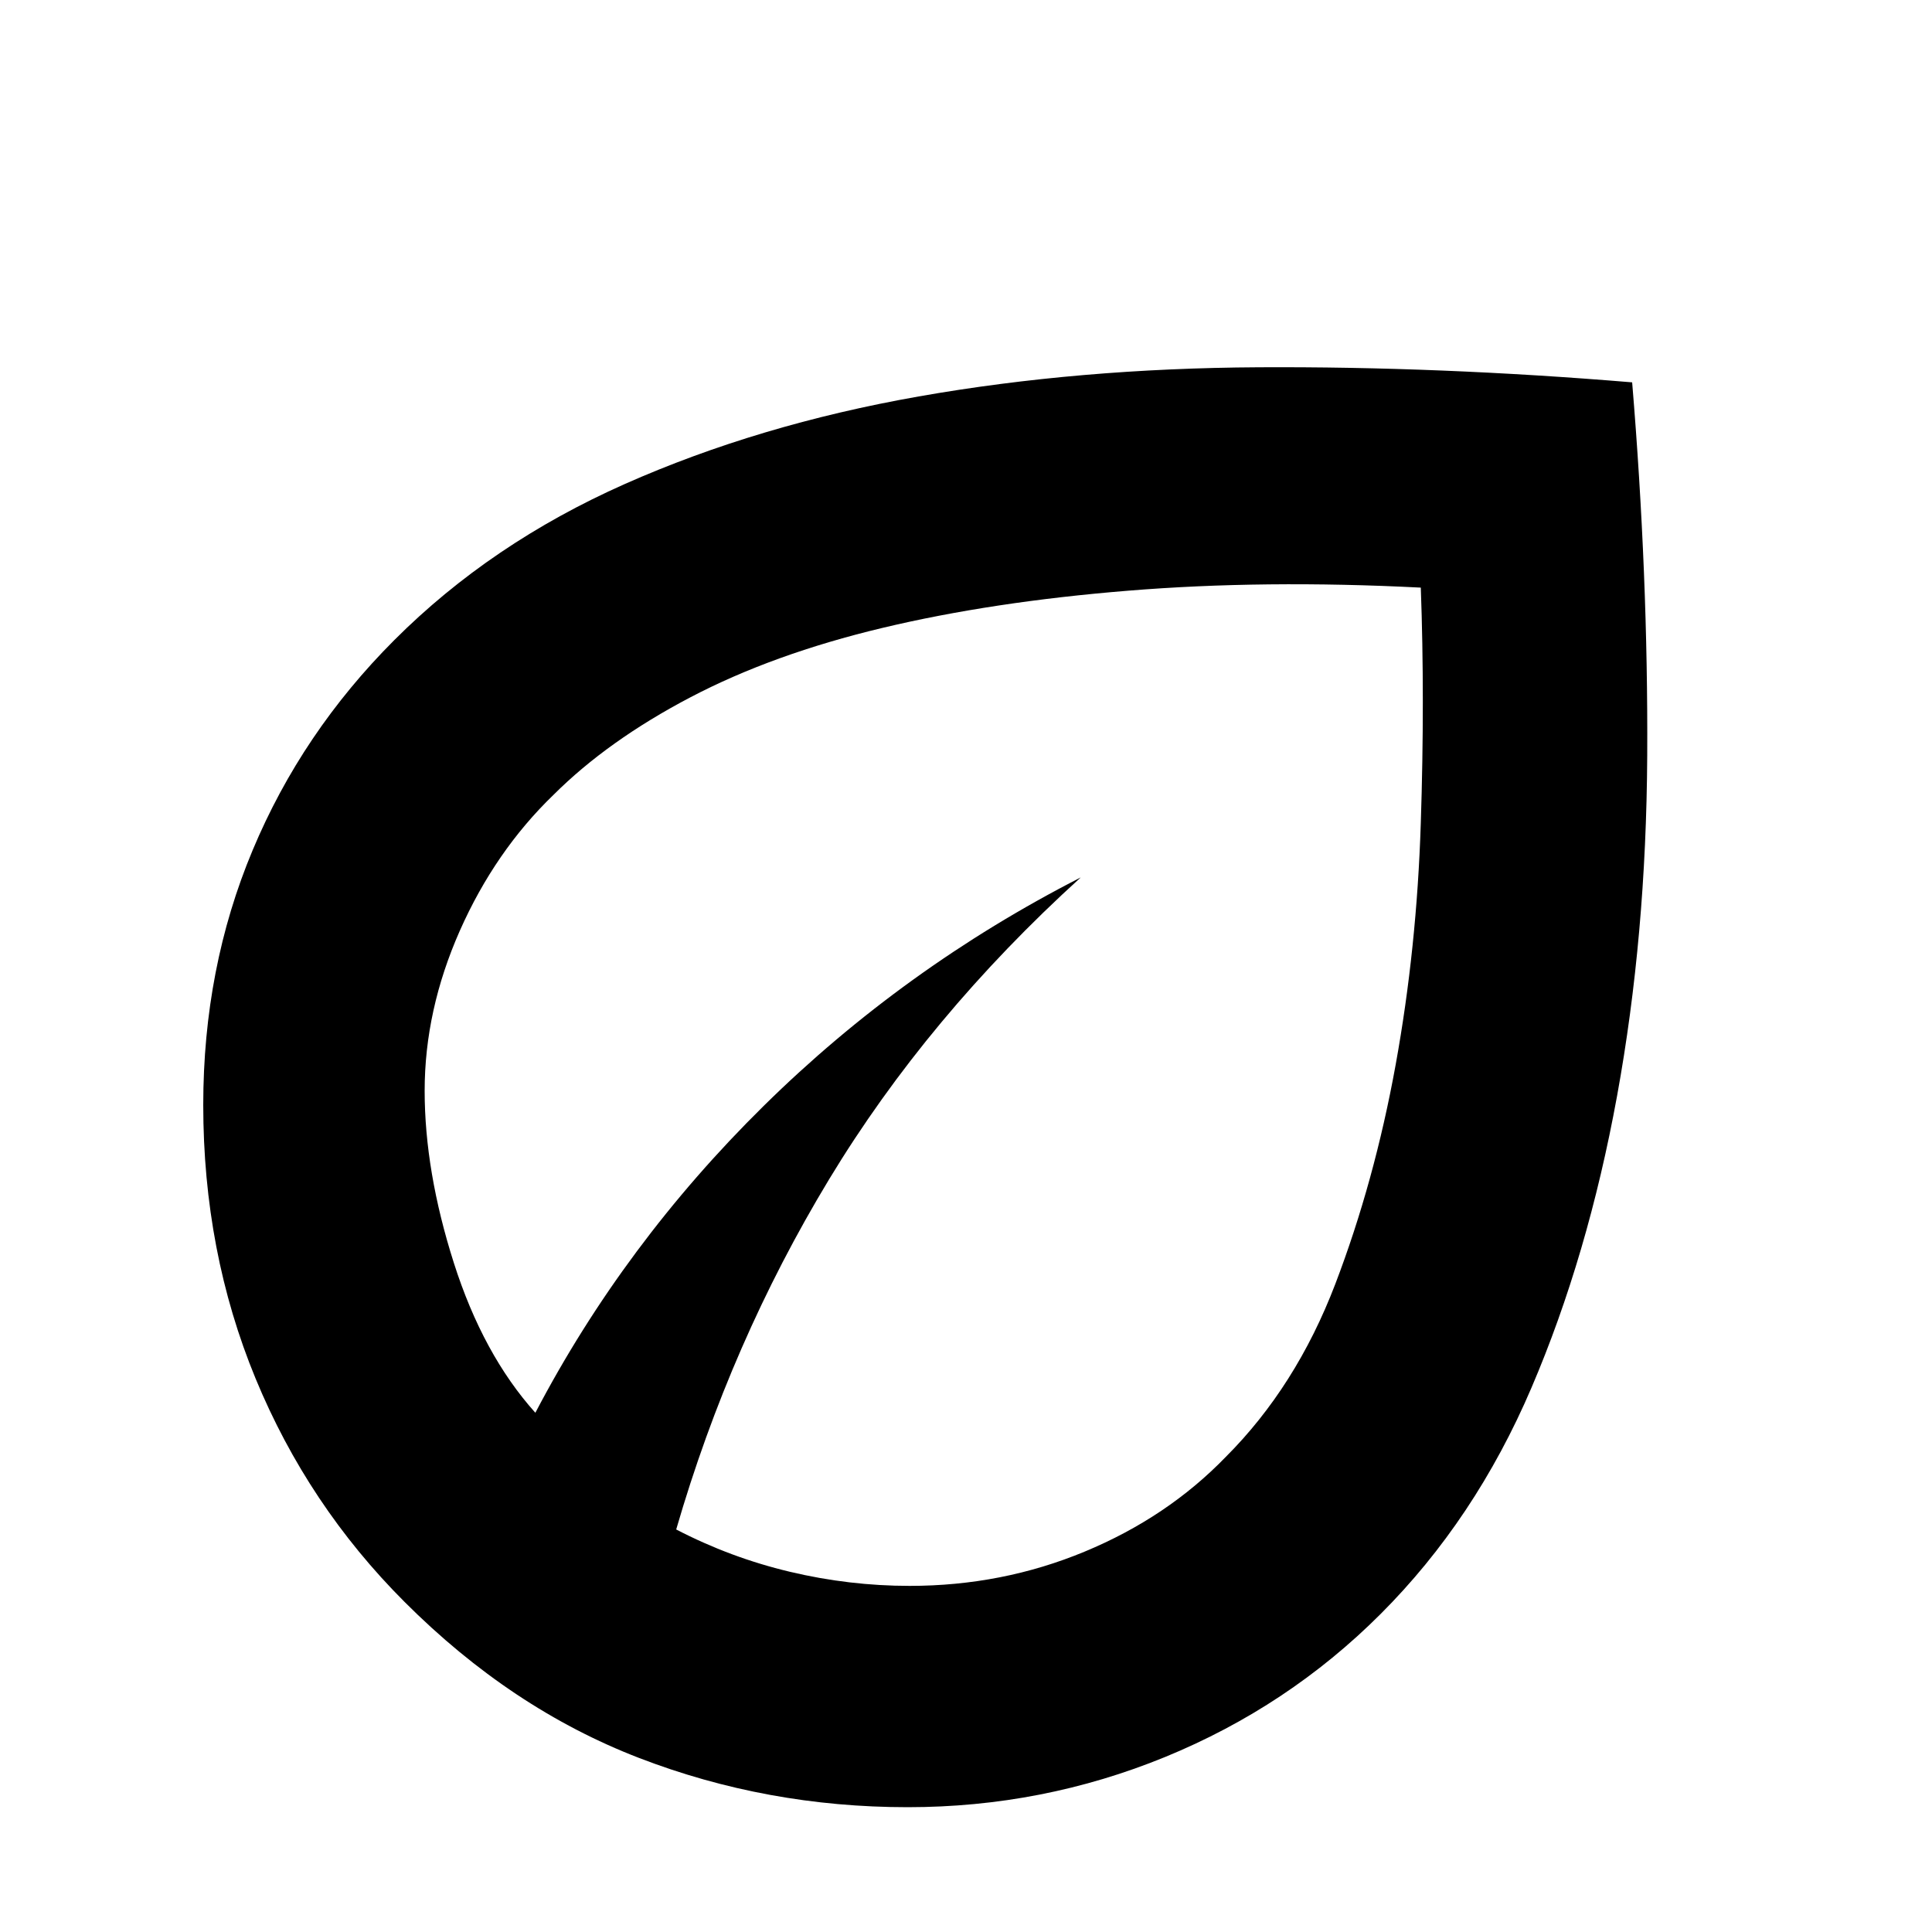 <svg xmlns="http://www.w3.org/2000/svg" height="20" width="20"><path d="M4.188 16.583Q3.188 15.583 2.646 14.271Q2.104 12.958 2.104 11.438Q2.104 10.021 2.615 8.802Q3.125 7.583 4.083 6.625Q5.083 5.625 6.469 5.01Q7.854 4.396 9.51 4.104Q11.167 3.812 13.031 3.802Q14.896 3.792 16.896 3.958Q17.062 5.958 17.052 7.823Q17.042 9.688 16.74 11.344Q16.438 13 15.854 14.365Q15.271 15.729 14.292 16.708Q13.333 17.667 12.062 18.188Q10.792 18.708 9.396 18.708Q7.938 18.708 6.615 18.198Q5.292 17.688 4.188 16.583ZM7 15.833Q7.562 16.125 8.177 16.271Q8.792 16.417 9.417 16.417Q10.375 16.417 11.229 16.062Q12.083 15.708 12.688 15.083Q13.417 14.354 13.823 13.292Q14.229 12.229 14.448 11.021Q14.667 9.812 14.708 8.521Q14.75 7.229 14.708 6.083Q13.083 6 11.677 6.115Q10.271 6.229 9.135 6.5Q8 6.771 7.146 7.219Q6.292 7.667 5.729 8.229Q5.125 8.812 4.76 9.635Q4.396 10.458 4.396 11.292Q4.396 12.125 4.698 13.073Q5 14.021 5.542 14.625Q6.458 12.875 7.906 11.448Q9.354 10.021 11.188 9.083Q9.604 10.521 8.583 12.208Q7.562 13.896 7 15.833ZM7 15.833Q7 15.833 7 15.833Q7 15.833 7 15.833Q7 15.833 7 15.833Q7 15.833 7 15.833Q7 15.833 7 15.833Q7 15.833 7 15.833Q7 15.833 7 15.833Q7 15.833 7 15.833Q7 15.833 7 15.833Q7 15.833 7 15.833ZM7 15.833Q7 15.833 7 15.833Q7 15.833 7 15.833Q7 15.833 7 15.833Q7 15.833 7 15.833Q7 15.833 7 15.833Q7 15.833 7 15.833Q7 15.833 7 15.833Q7 15.833 7 15.833Q7 15.833 7 15.833Q7 15.833 7 15.833Q7 15.833 7 15.833Q7 15.833 7 15.833Q7 15.833 7 15.833Q7 15.833 7 15.833Q7 15.833 7 15.833Q7 15.833 7 15.833Q7 15.833 7 15.833Q7 15.833 7 15.833Q7 15.833 7 15.833Q7 15.833 7 15.833Z"/></svg>